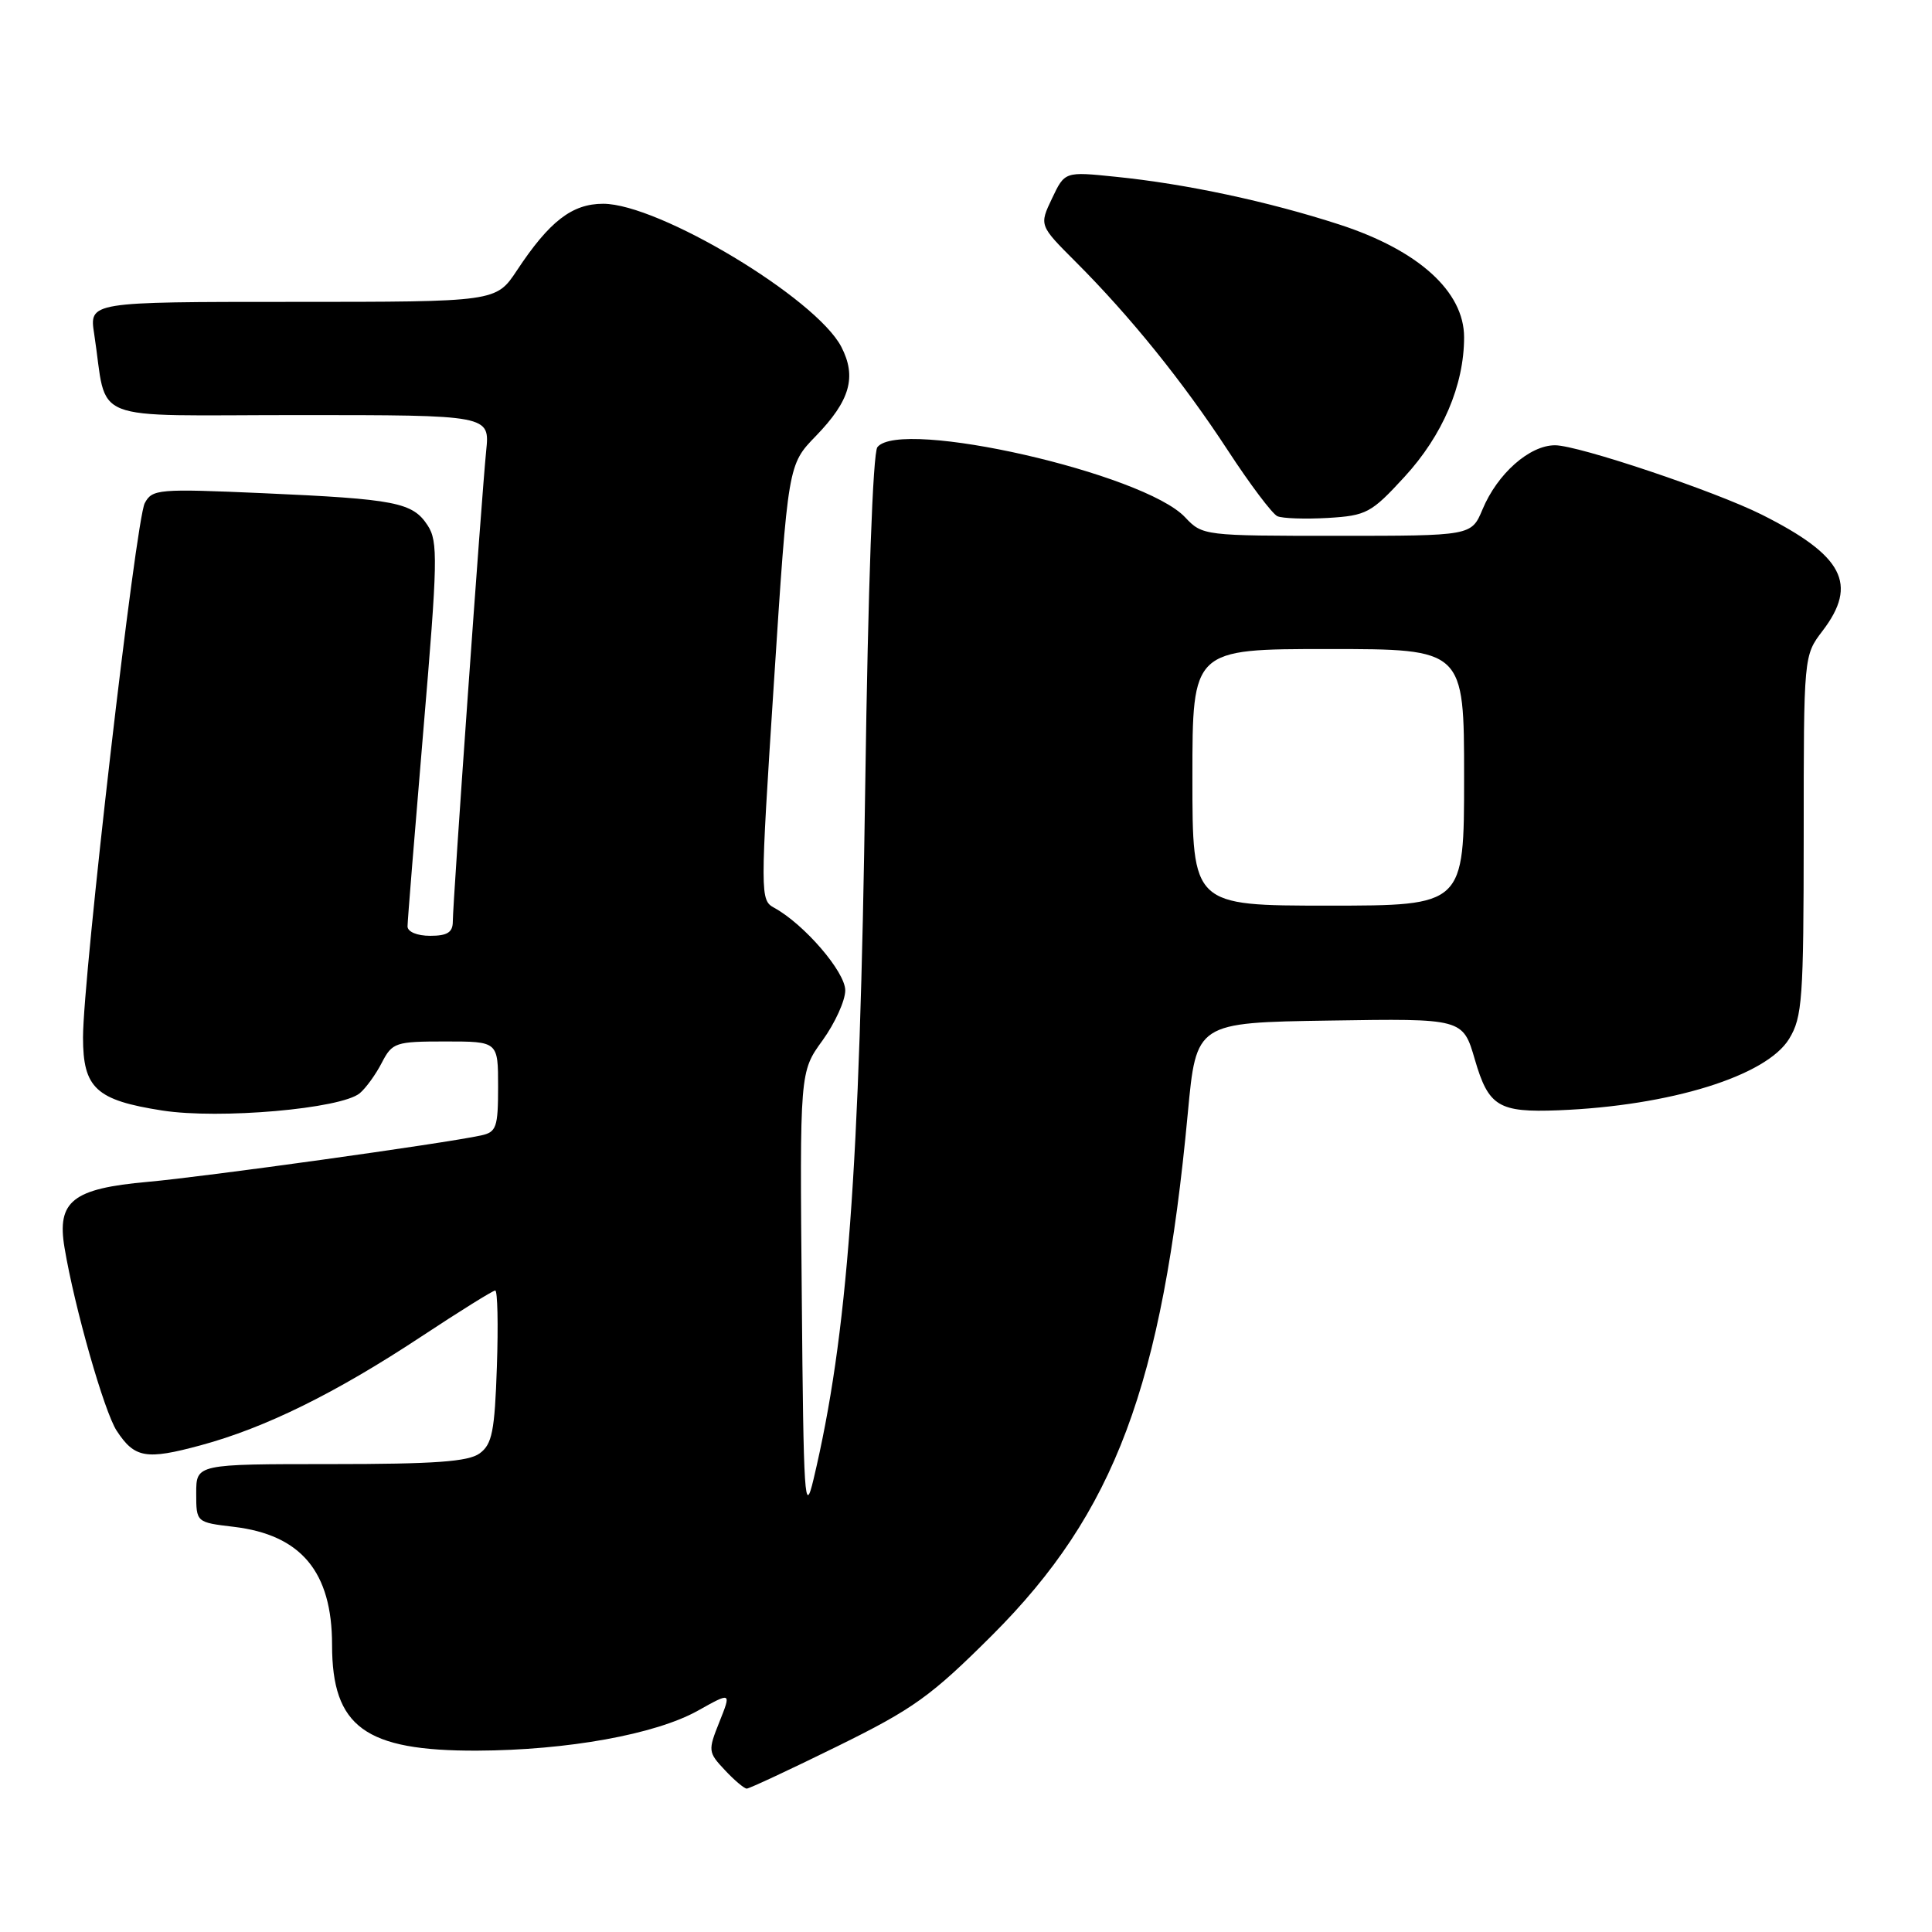 <?xml version="1.0" encoding="UTF-8" standalone="no"?>
<!DOCTYPE svg PUBLIC "-//W3C//DTD SVG 1.1//EN" "http://www.w3.org/Graphics/SVG/1.1/DTD/svg11.dtd" >
<svg xmlns="http://www.w3.org/2000/svg" xmlns:xlink="http://www.w3.org/1999/xlink" version="1.1" viewBox="0 0 256 256">
 <g >
 <path fill="currentColor"
d=" M 110.94 231.40 C 121.06 226.42 123.35 224.77 131.49 216.65 C 147.71 200.43 154.01 183.63 157.39 147.50 C 158.51 135.50 158.51 135.50 176.18 135.23 C 193.84 134.95 193.84 134.95 195.43 140.41 C 197.24 146.62 198.57 147.43 206.50 147.12 C 221.33 146.53 234.06 142.58 237.07 137.65 C 238.82 134.78 238.99 132.41 239.00 110.68 C 239.00 86.87 239.00 86.87 241.50 83.59 C 246.23 77.39 244.25 73.62 233.46 68.20 C 227.24 65.08 209.13 59.00 206.05 59.00 C 202.67 59.00 198.41 62.77 196.44 67.50 C 194.97 71.00 194.97 71.00 177.16 71.00 C 159.52 71.00 159.33 70.98 157.03 68.54 C 151.57 62.72 119.32 55.38 116.26 59.25 C 115.66 60.00 115.02 77.85 114.65 104.00 C 113.92 155.27 112.31 177.00 107.80 196.00 C 106.62 200.98 106.47 198.69 106.24 171.76 C 105.97 142.02 105.97 142.02 108.99 137.86 C 110.64 135.57 112.00 132.59 112.00 131.23 C 112.00 128.78 106.57 122.47 102.59 120.29 C 100.72 119.26 100.71 118.76 102.55 90.41 C 104.42 61.57 104.42 61.57 108.10 57.78 C 112.64 53.09 113.54 49.95 111.48 45.96 C 108.15 39.53 87.30 27.00 79.92 27.00 C 75.80 27.00 72.80 29.32 68.49 35.84 C 65.73 40.00 65.73 40.00 38.78 40.00 C 11.82 40.00 11.82 40.00 12.48 44.25 C 14.33 56.28 11.09 55.00 39.56 55.00 C 64.91 55.00 64.91 55.00 64.42 59.75 C 63.82 65.68 60.00 119.51 60.00 122.10 C 60.00 123.54 59.28 124.00 57.00 124.00 C 55.27 124.00 54.00 123.47 54.00 122.75 C 54.00 122.07 54.95 110.36 56.10 96.73 C 58.00 74.31 58.06 71.74 56.66 69.61 C 54.67 66.57 52.45 66.13 34.86 65.35 C 20.98 64.74 20.17 64.81 19.18 66.67 C 17.99 68.89 11.00 129.40 11.00 137.46 C 11.00 144.19 12.72 145.78 21.50 147.15 C 29.11 148.33 45.18 146.92 47.67 144.86 C 48.47 144.19 49.79 142.38 50.59 140.82 C 51.98 138.14 52.39 138.00 59.03 138.00 C 66.00 138.00 66.00 138.00 66.00 143.98 C 66.00 149.37 65.78 150.01 63.75 150.45 C 58.90 151.51 27.07 155.94 19.60 156.60 C 9.62 157.49 7.51 159.15 8.55 165.33 C 9.87 173.25 13.81 187.06 15.46 189.58 C 17.84 193.21 19.35 193.47 26.59 191.51 C 35.14 189.20 44.45 184.61 55.78 177.13 C 60.88 173.76 65.31 171.00 65.62 171.00 C 65.93 171.00 66.03 175.54 65.84 181.08 C 65.55 189.67 65.21 191.37 63.56 192.58 C 62.06 193.68 57.60 194.00 43.81 194.00 C 26.00 194.00 26.00 194.00 26.00 197.86 C 26.00 201.72 26.00 201.72 30.96 202.31 C 39.90 203.37 44.00 208.28 44.00 217.95 C 44.00 228.83 48.37 232.02 63.22 231.97 C 75.20 231.92 86.85 229.81 92.46 226.68 C 96.91 224.19 96.91 224.19 95.33 228.15 C 93.80 231.97 93.82 232.18 96.05 234.55 C 97.31 235.90 98.62 237.00 98.95 237.00 C 99.28 237.00 104.68 234.48 110.94 231.40 Z  M 186.09 63.20 C 191.16 57.69 194.00 51.04 194.00 44.69 C 194.00 38.63 187.95 33.16 177.50 29.76 C 168.08 26.70 157.14 24.36 147.80 23.42 C 141.09 22.73 141.09 22.73 139.40 26.29 C 137.70 29.86 137.70 29.86 142.52 34.68 C 149.77 41.93 156.74 50.57 162.69 59.67 C 165.62 64.16 168.58 68.09 169.26 68.40 C 169.94 68.70 172.95 68.80 175.95 68.63 C 181.06 68.32 181.69 67.99 186.09 63.20 Z  M 158.00 103.00 C 158.00 86.00 158.00 86.00 176.00 86.00 C 194.00 86.00 194.00 86.00 194.00 103.00 C 194.00 120.00 194.00 120.00 176.00 120.00 C 158.00 120.00 158.00 120.00 158.00 103.00 Z "/>
</g>
</svg>